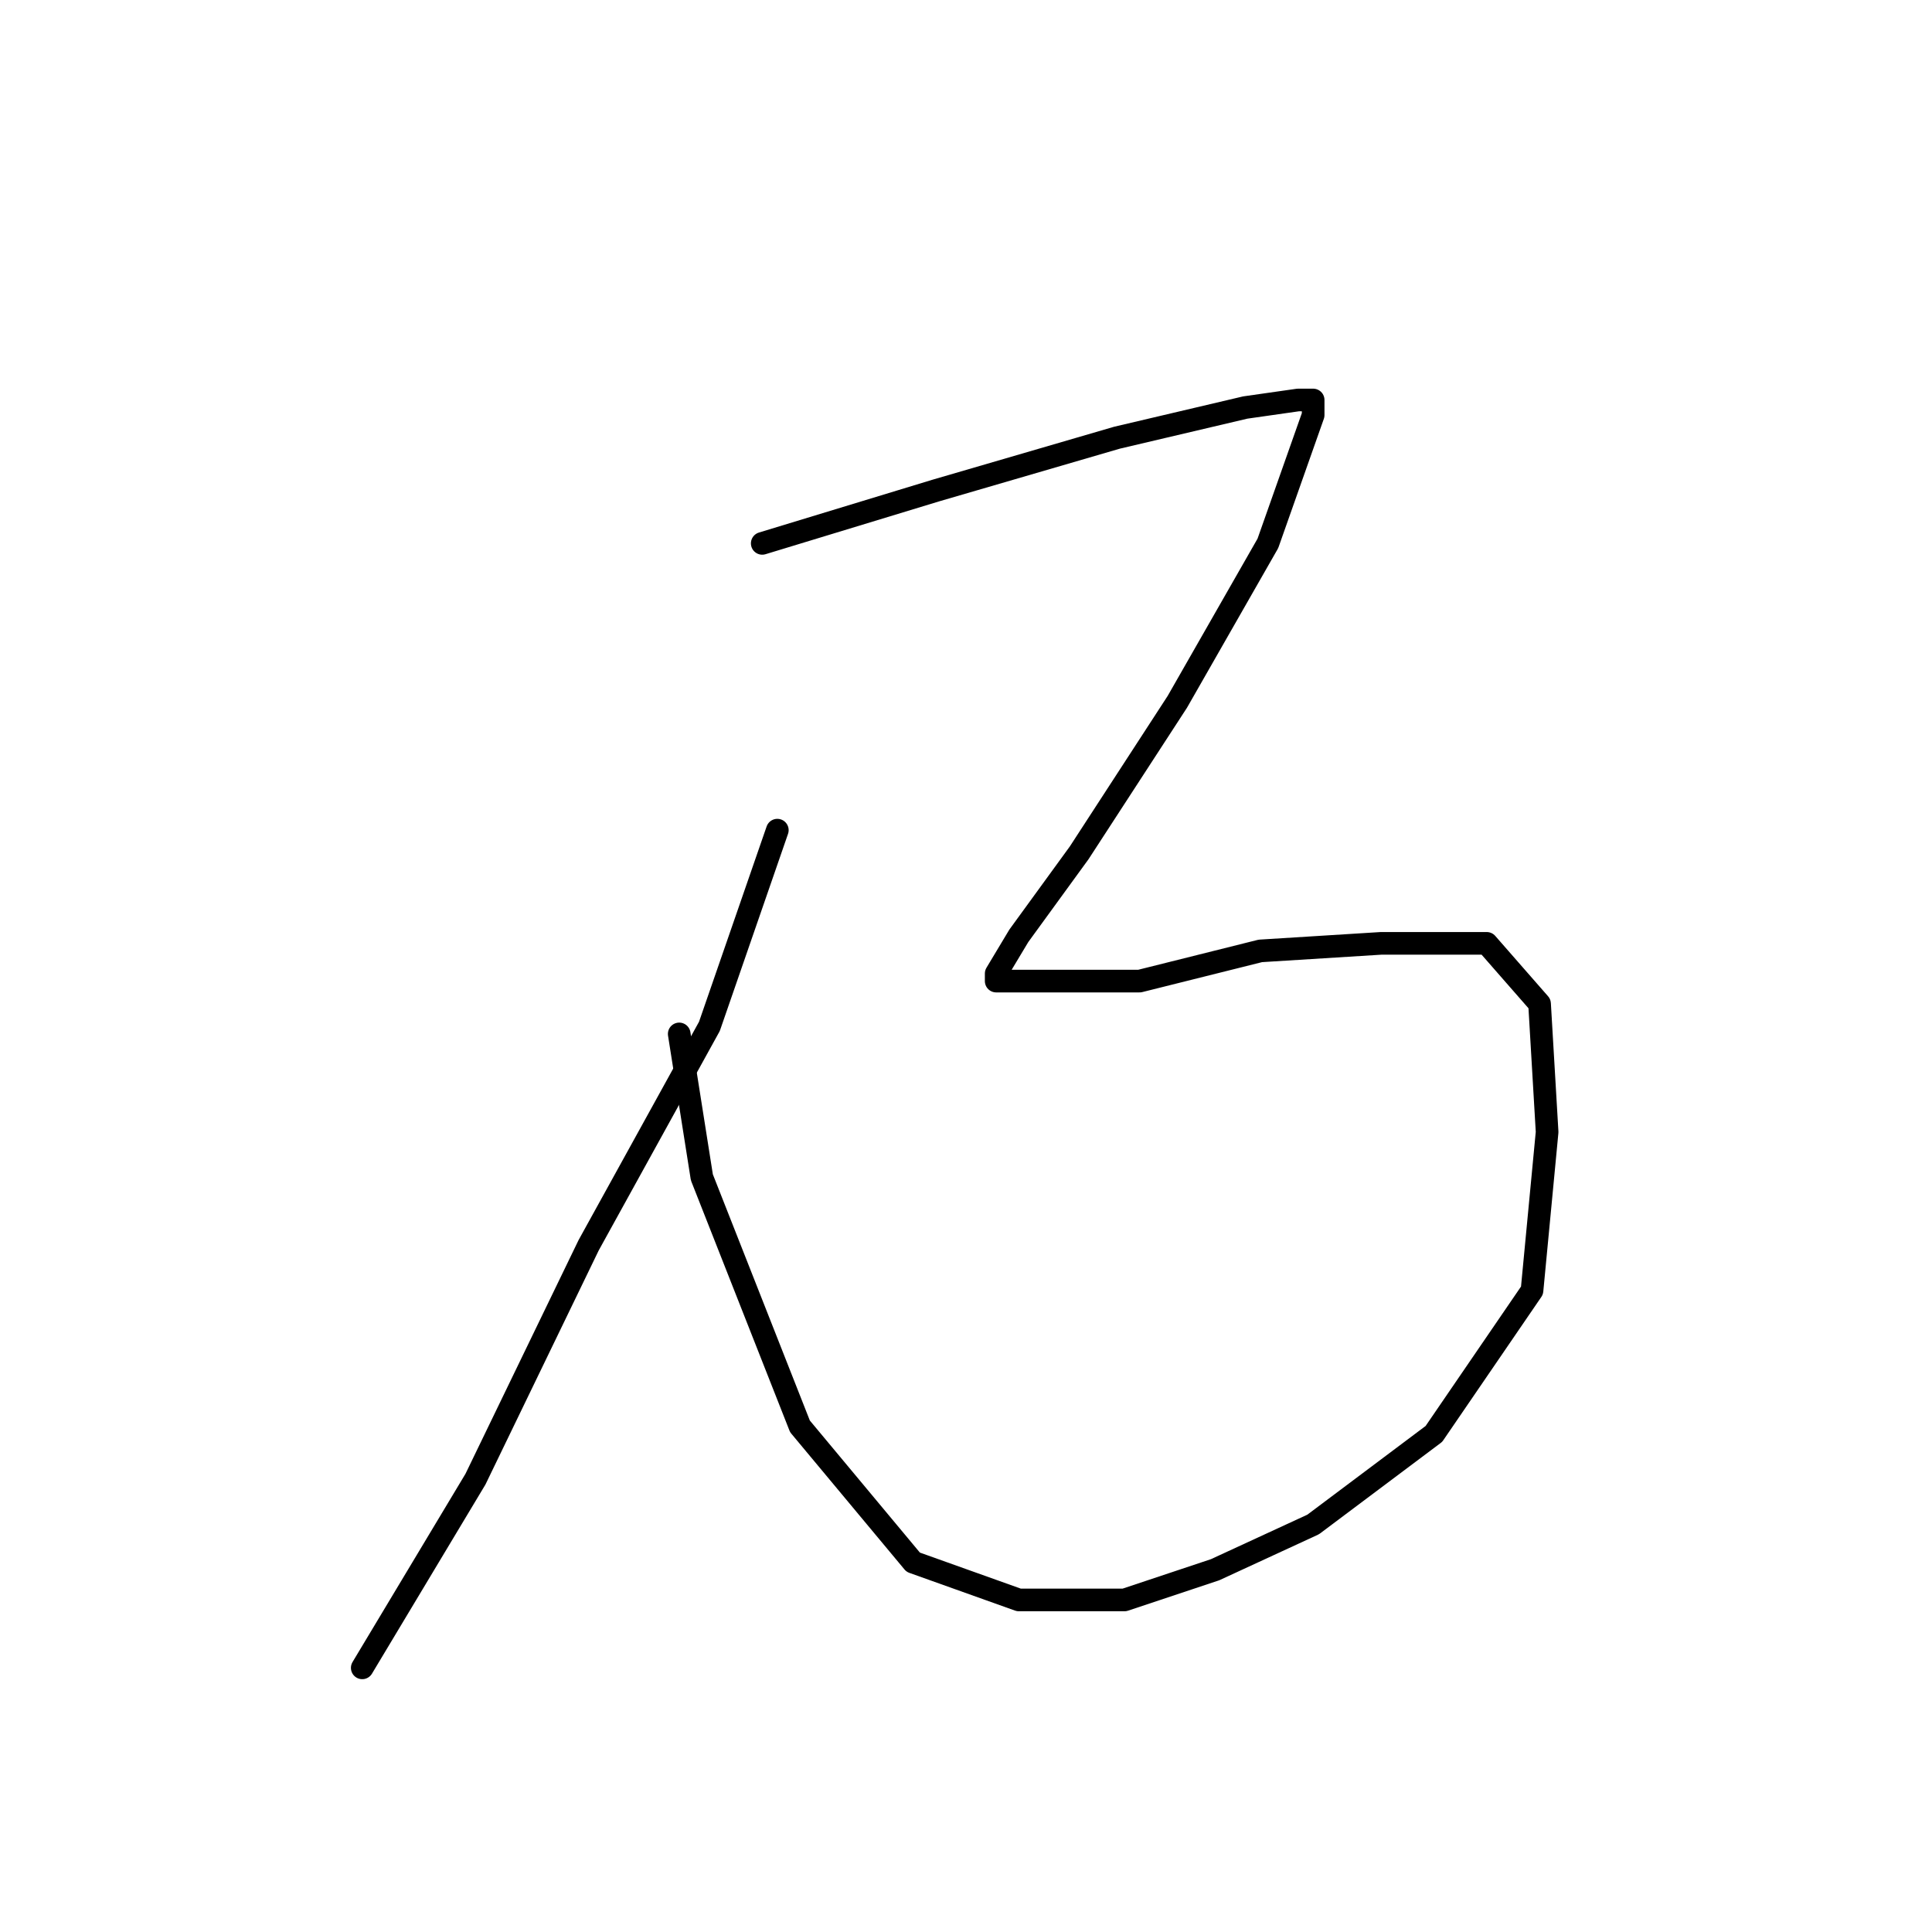 <?xml version="1.0" standalone="no"?>
    <svg width="256" height="256" xmlns="http://www.w3.org/2000/svg" version="1.1">
    <polyline stroke="black" stroke-width="3" stroke-linecap="round" fill="transparent" stroke-linejoin="round" points="101 72 124 65 148 58 165 54 172 53 174 53 174 55 168 72 156 93 143 113 135 124 132 129 132 130 137 130 151 130 167 126 183 125 197 125 204 133 205 150 203 171 190 190 174 202 161 208 149 212 135 212 121 207 106 189 93 156 90 137 90 137 " />
        <polyline stroke="black" stroke-width="3" stroke-linecap="round" fill="transparent" stroke-linejoin="round" points="103 110 94 136 78 165 63 196 48 221 48 221 " />
        </svg>